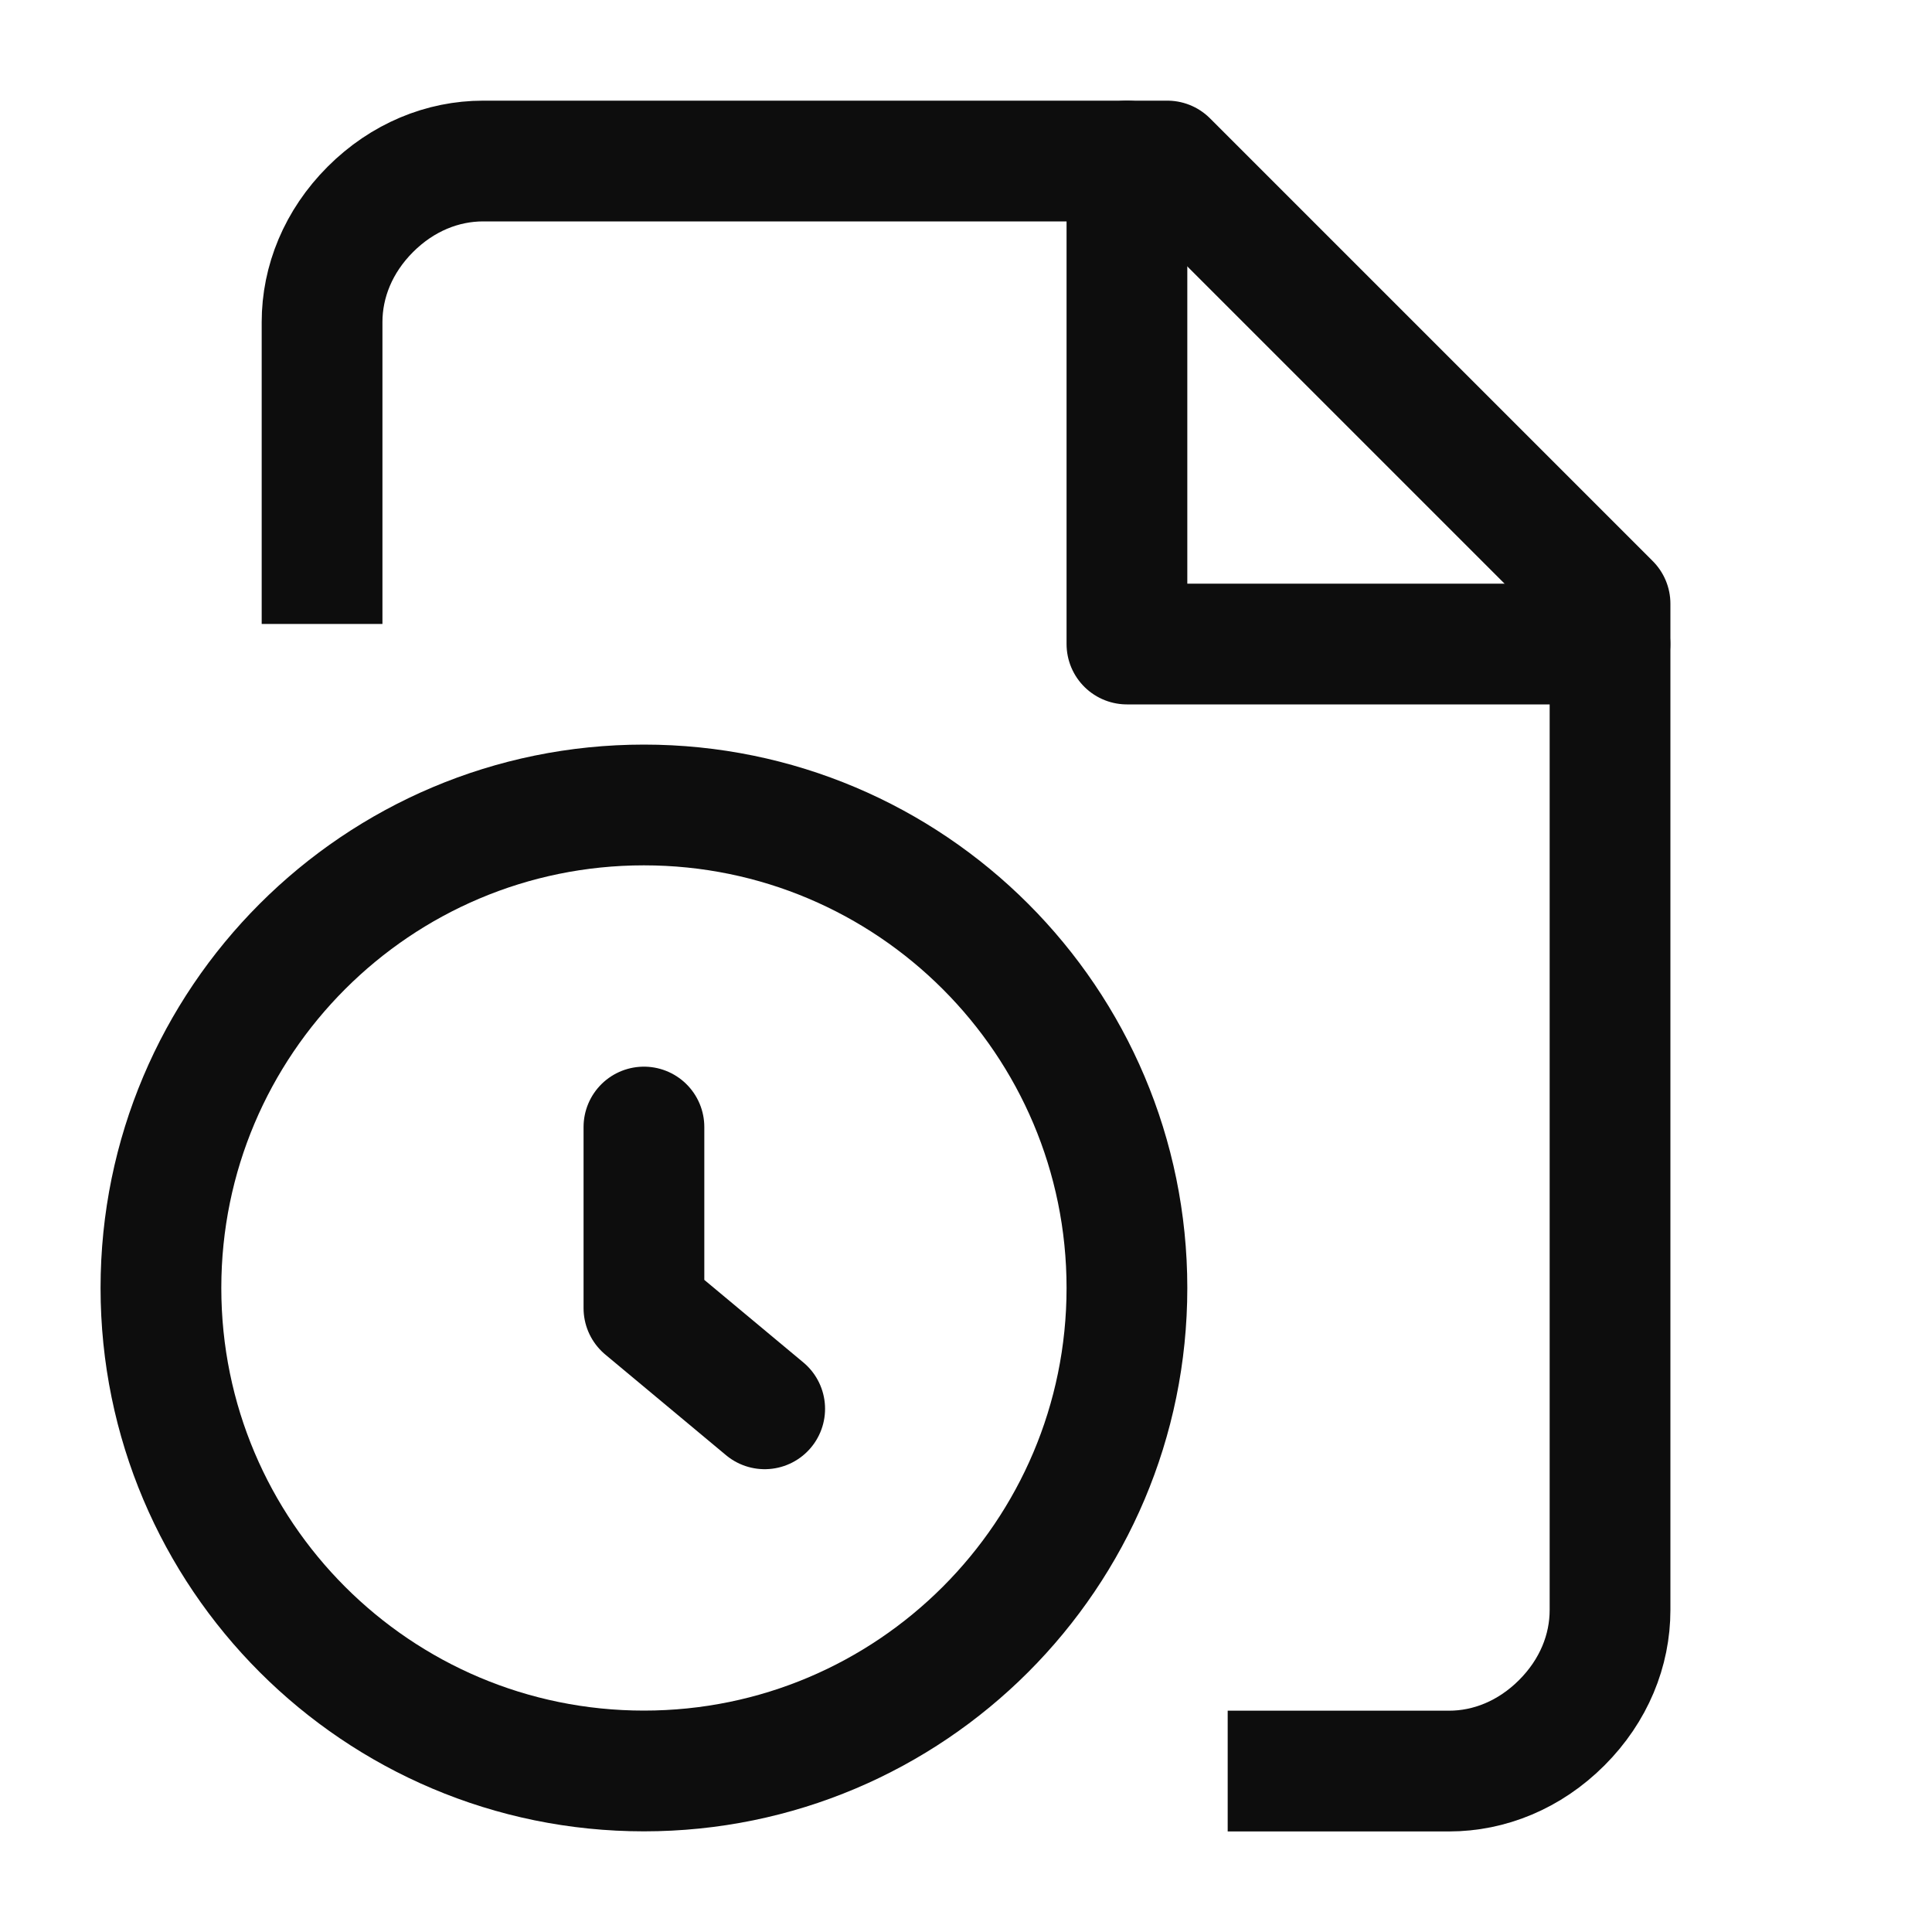 <svg width="20" height="20" viewBox="0 0 20 20" fill="none" xmlns="http://www.w3.org/2000/svg">
<path d="M13.334 18.334H15.001C15.417 18.334 15.834 18.167 16.167 17.834C16.501 17.5 16.667 17.084 16.667 16.667V6.25L12.084 1.667H5.001C4.584 1.667 4.167 1.834 3.834 2.167C3.501 2.5 3.334 2.917 3.334 3.334V5.834" stroke="#0D0D0D" stroke-width="1.25" stroke-linecap="square" stroke-linejoin="round"/>
<path d="M11.666 1.667V6.667H16.666" stroke="#0D0D0D" stroke-width="1.25" stroke-linecap="round" stroke-linejoin="round"/>
<path d="M6.666 18.333C9.427 18.333 11.666 16.094 11.666 13.333C11.666 10.572 9.427 8.333 6.666 8.333C3.905 8.333 1.666 10.572 1.666 13.333C1.666 16.094 3.905 18.333 6.666 18.333Z" stroke="#0D0D0D" stroke-width="1.25" stroke-linecap="round" stroke-linejoin="round"/>
<path d="M7.916 14.584L6.666 13.542V11.667" stroke="#0D0D0D" stroke-width="1.25" stroke-linecap="round" stroke-linejoin="round"/>
</svg>
